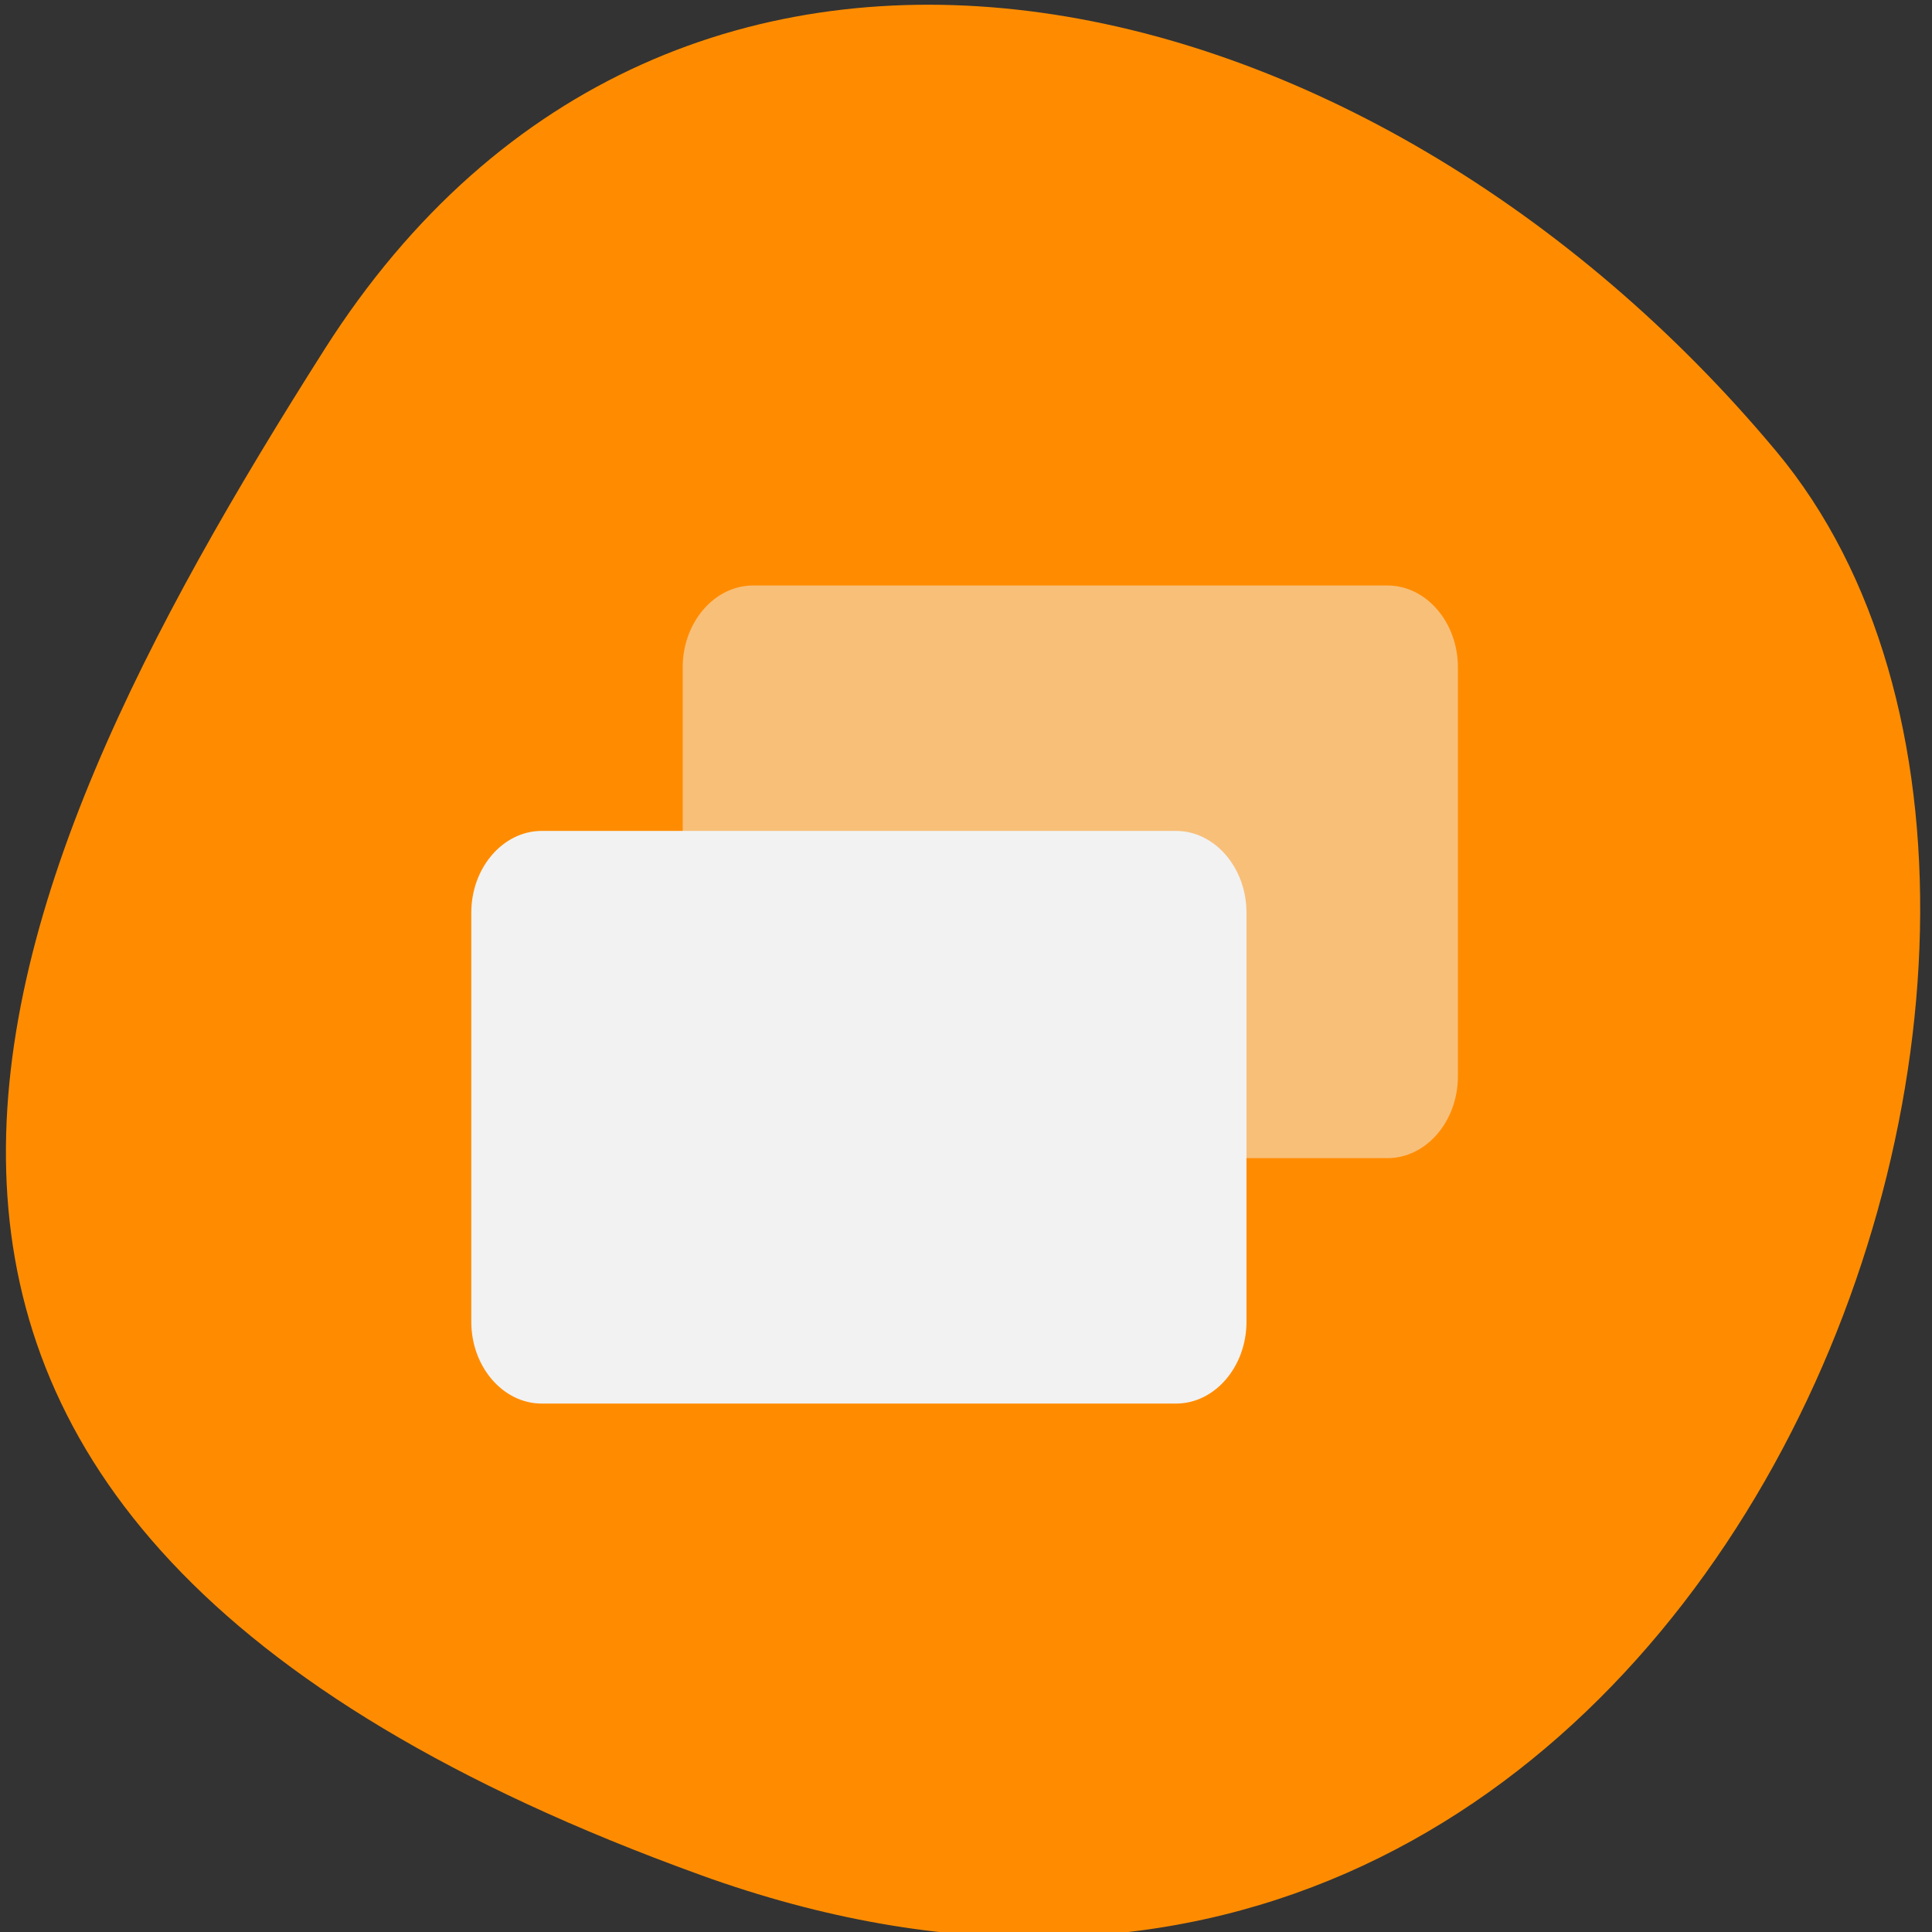 <svg xmlns="http://www.w3.org/2000/svg" viewBox="0 0 256 256"><rect x="0" y="0" width="256" height="256" fill="#333333" stroke="none"/><defs><clipPath><path d="M 0,64 H64 V128 H0 z"/></clipPath></defs><g color="#000"><path d="m -1360.14 1641.33 c 46.11 -98.28 -119.59 -146.07 -181.85 -106.06 -62.25 40.01 -83.52 108.58 -13.01 143.08 70.51 34.501 148.75 61.26 194.86 -37.03 z" transform="matrix(0 1.037 -1.345 0 2300.34 1658.89)" fill="#ff8c00"/></g><g transform="matrix(4.669 0 0 5.42 53.11 45.06)" fill="#f2f2f2"><path d="m 10,6 h 18 c 1.1,0 2,0.9 2,2 v 10 c 0,1.1 -0.9,2 -2,2 H 10 C 8.9,20 8,19.1 8,18 V 8 C 8,6.9 8.9,6 10,6 z" opacity="0.5"/><path d="m 4,12 h 18 c 1.1,0 2,0.9 2,2 v 10 c 0,1.1 -0.9,2 -2,2 H 4 C 2.9,26 2,25.1 2,24 V 14 c 0,-1.1 0.9,-2 2,-2 z"/></g></svg>